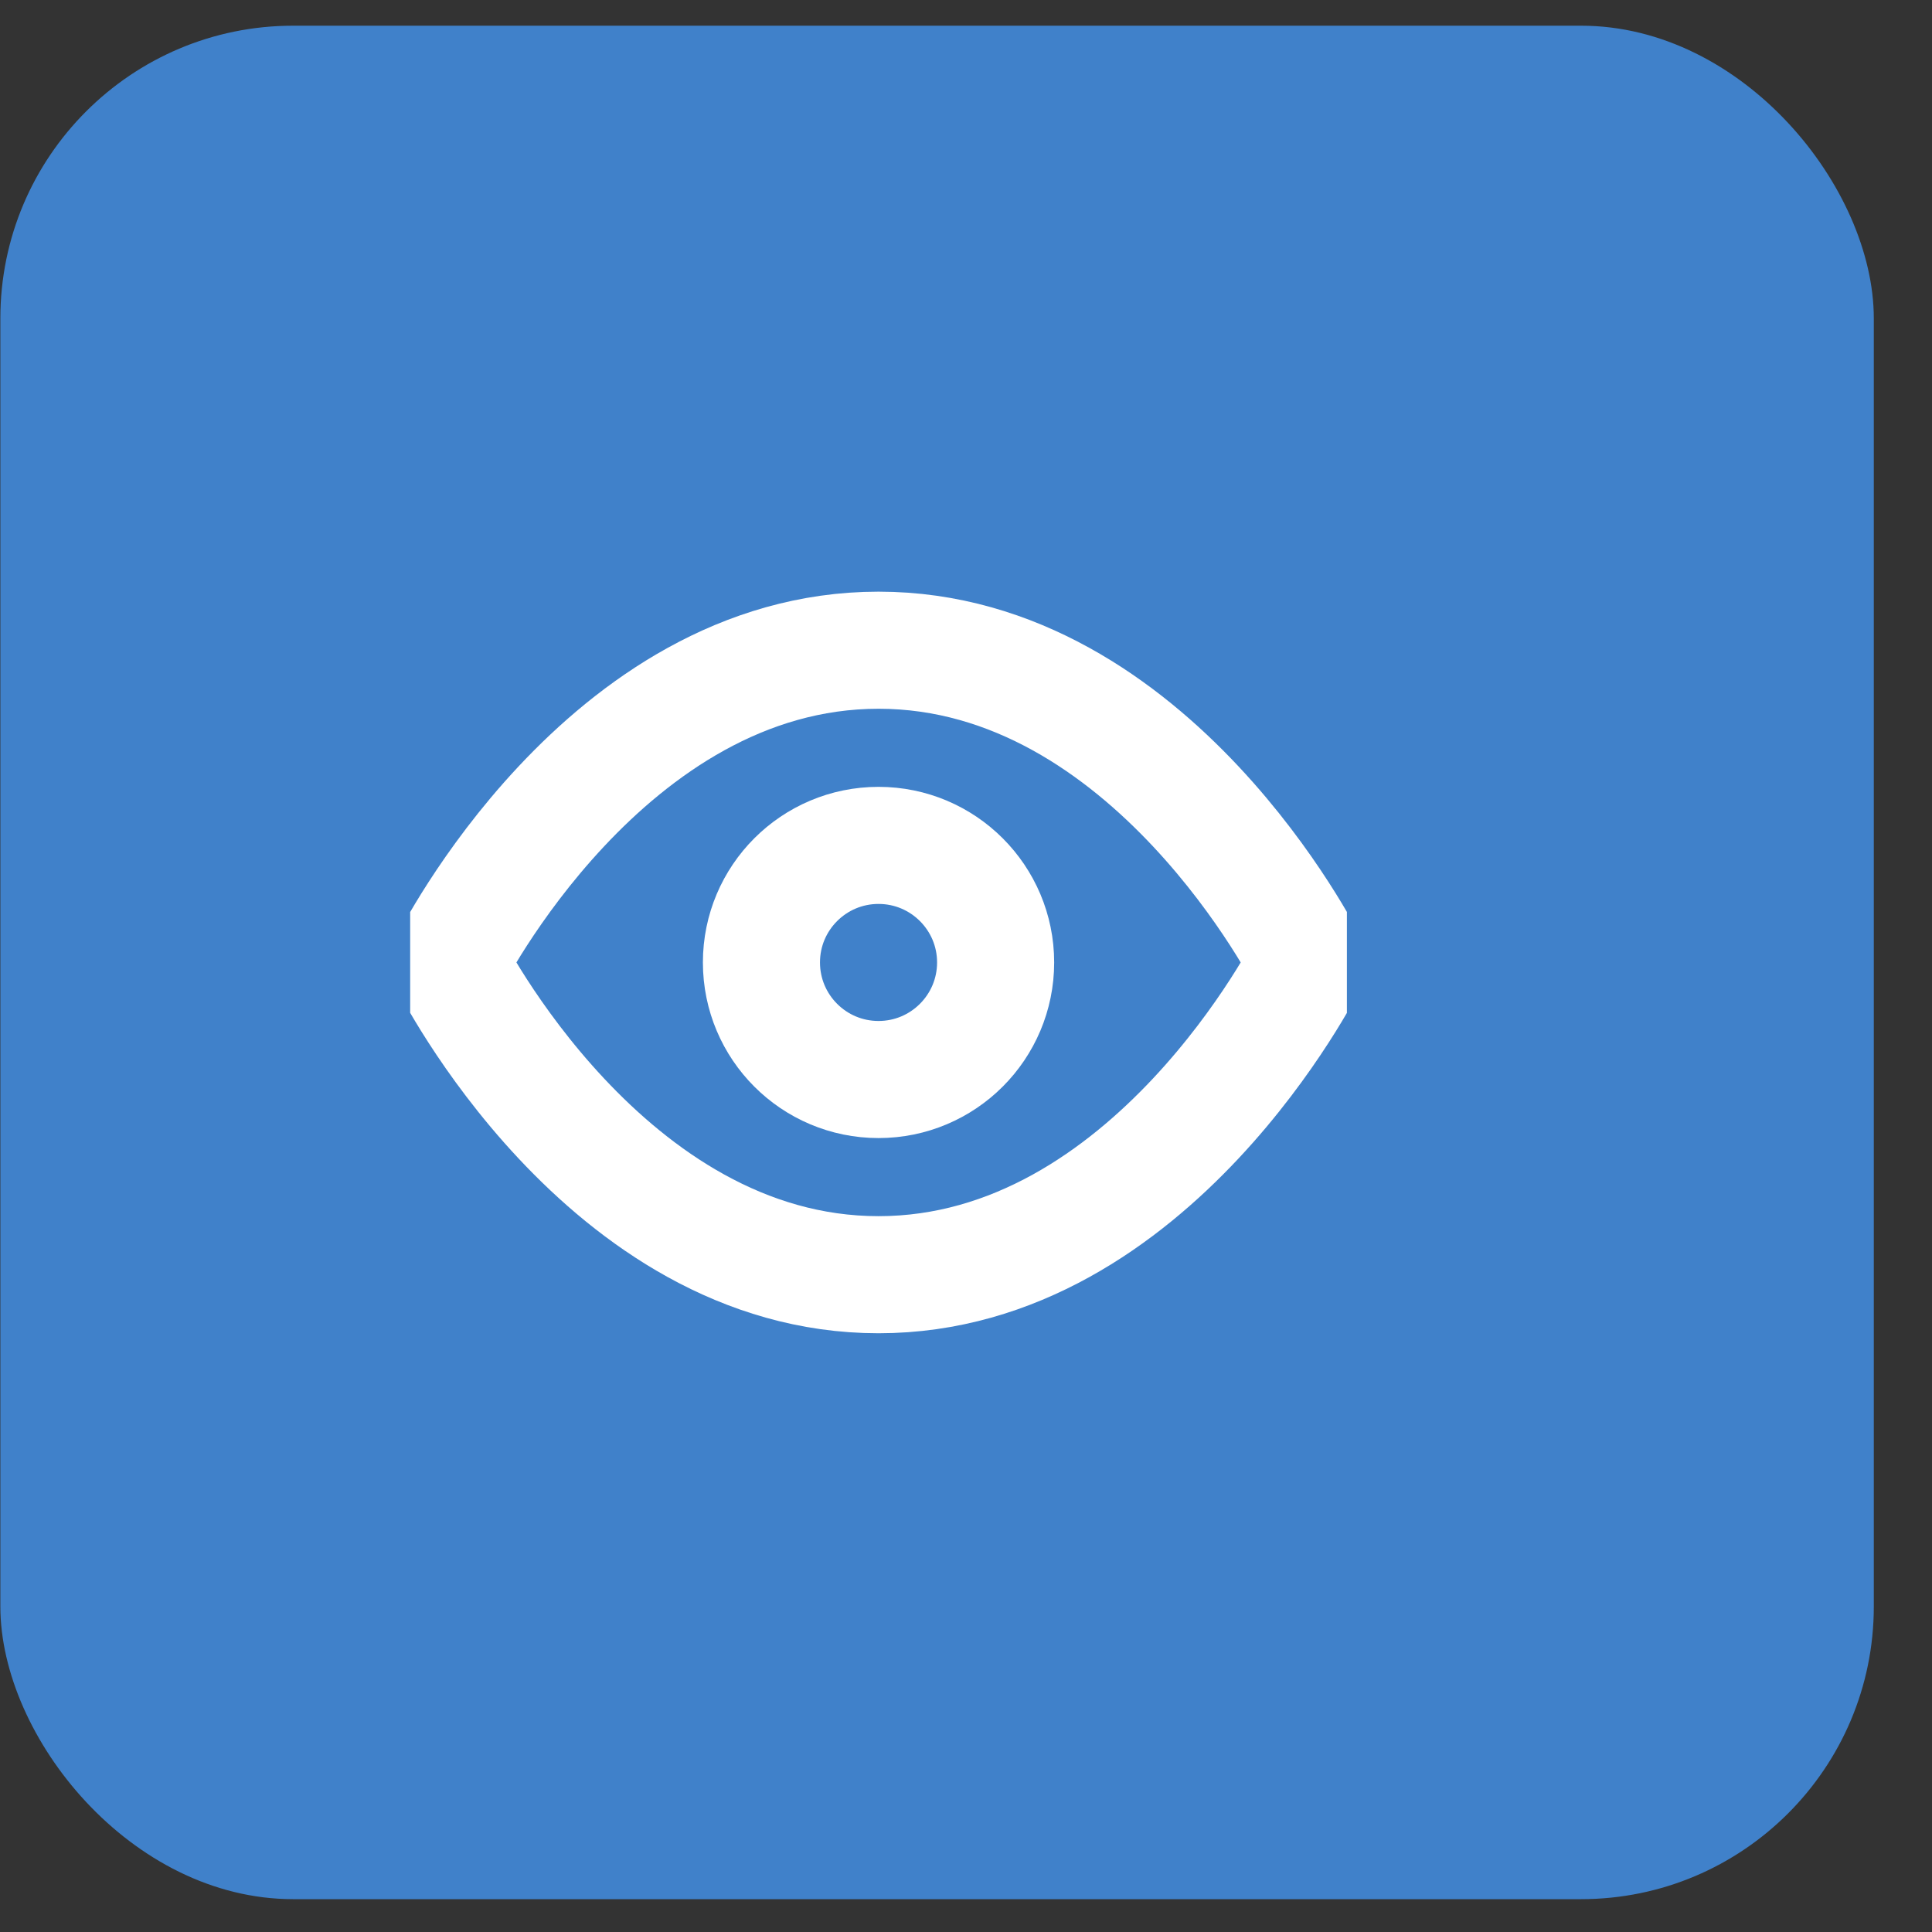 <svg width="33" height="33" viewBox="0 0 33 33" fill="none" xmlns="http://www.w3.org/2000/svg">
<rect x="0" y="0" width="33" height="33" fill="#333333" stroke="none"/>
<rect width="32" height="32" rx="5" transform="matrix(1 0 0 1 0.006 0.439)" fill="#4081CA"/>
<g clip-path="url(#clip0_48707_4956)">
<path d="M7.673 16.439C7.673 16.439 10.339 11.106 15.006 11.106C19.673 11.106 22.34 16.439 22.34 16.439C22.34 16.439 19.673 21.773 15.006 21.773C10.339 21.773 7.673 16.439 7.673 16.439Z" stroke="white" stroke-width="2" stroke-linecap="round" stroke-linejoin="round"/>
<path d="M15.006 18.439C16.11 18.439 17.006 17.544 17.006 16.439C17.006 15.335 16.11 14.44 15.006 14.44C13.901 14.44 13.006 15.335 13.006 16.439C13.006 17.544 13.901 18.439 15.006 18.439Z" stroke="white" stroke-width="2" stroke-linecap="round" stroke-linejoin="round"/>
</g>
<defs>
<clipPath id="clip0_48707_4956">
<rect width="16" height="16" fill="white" transform="translate(7.006 8.439)"/>
</clipPath>
</defs>
</svg>
